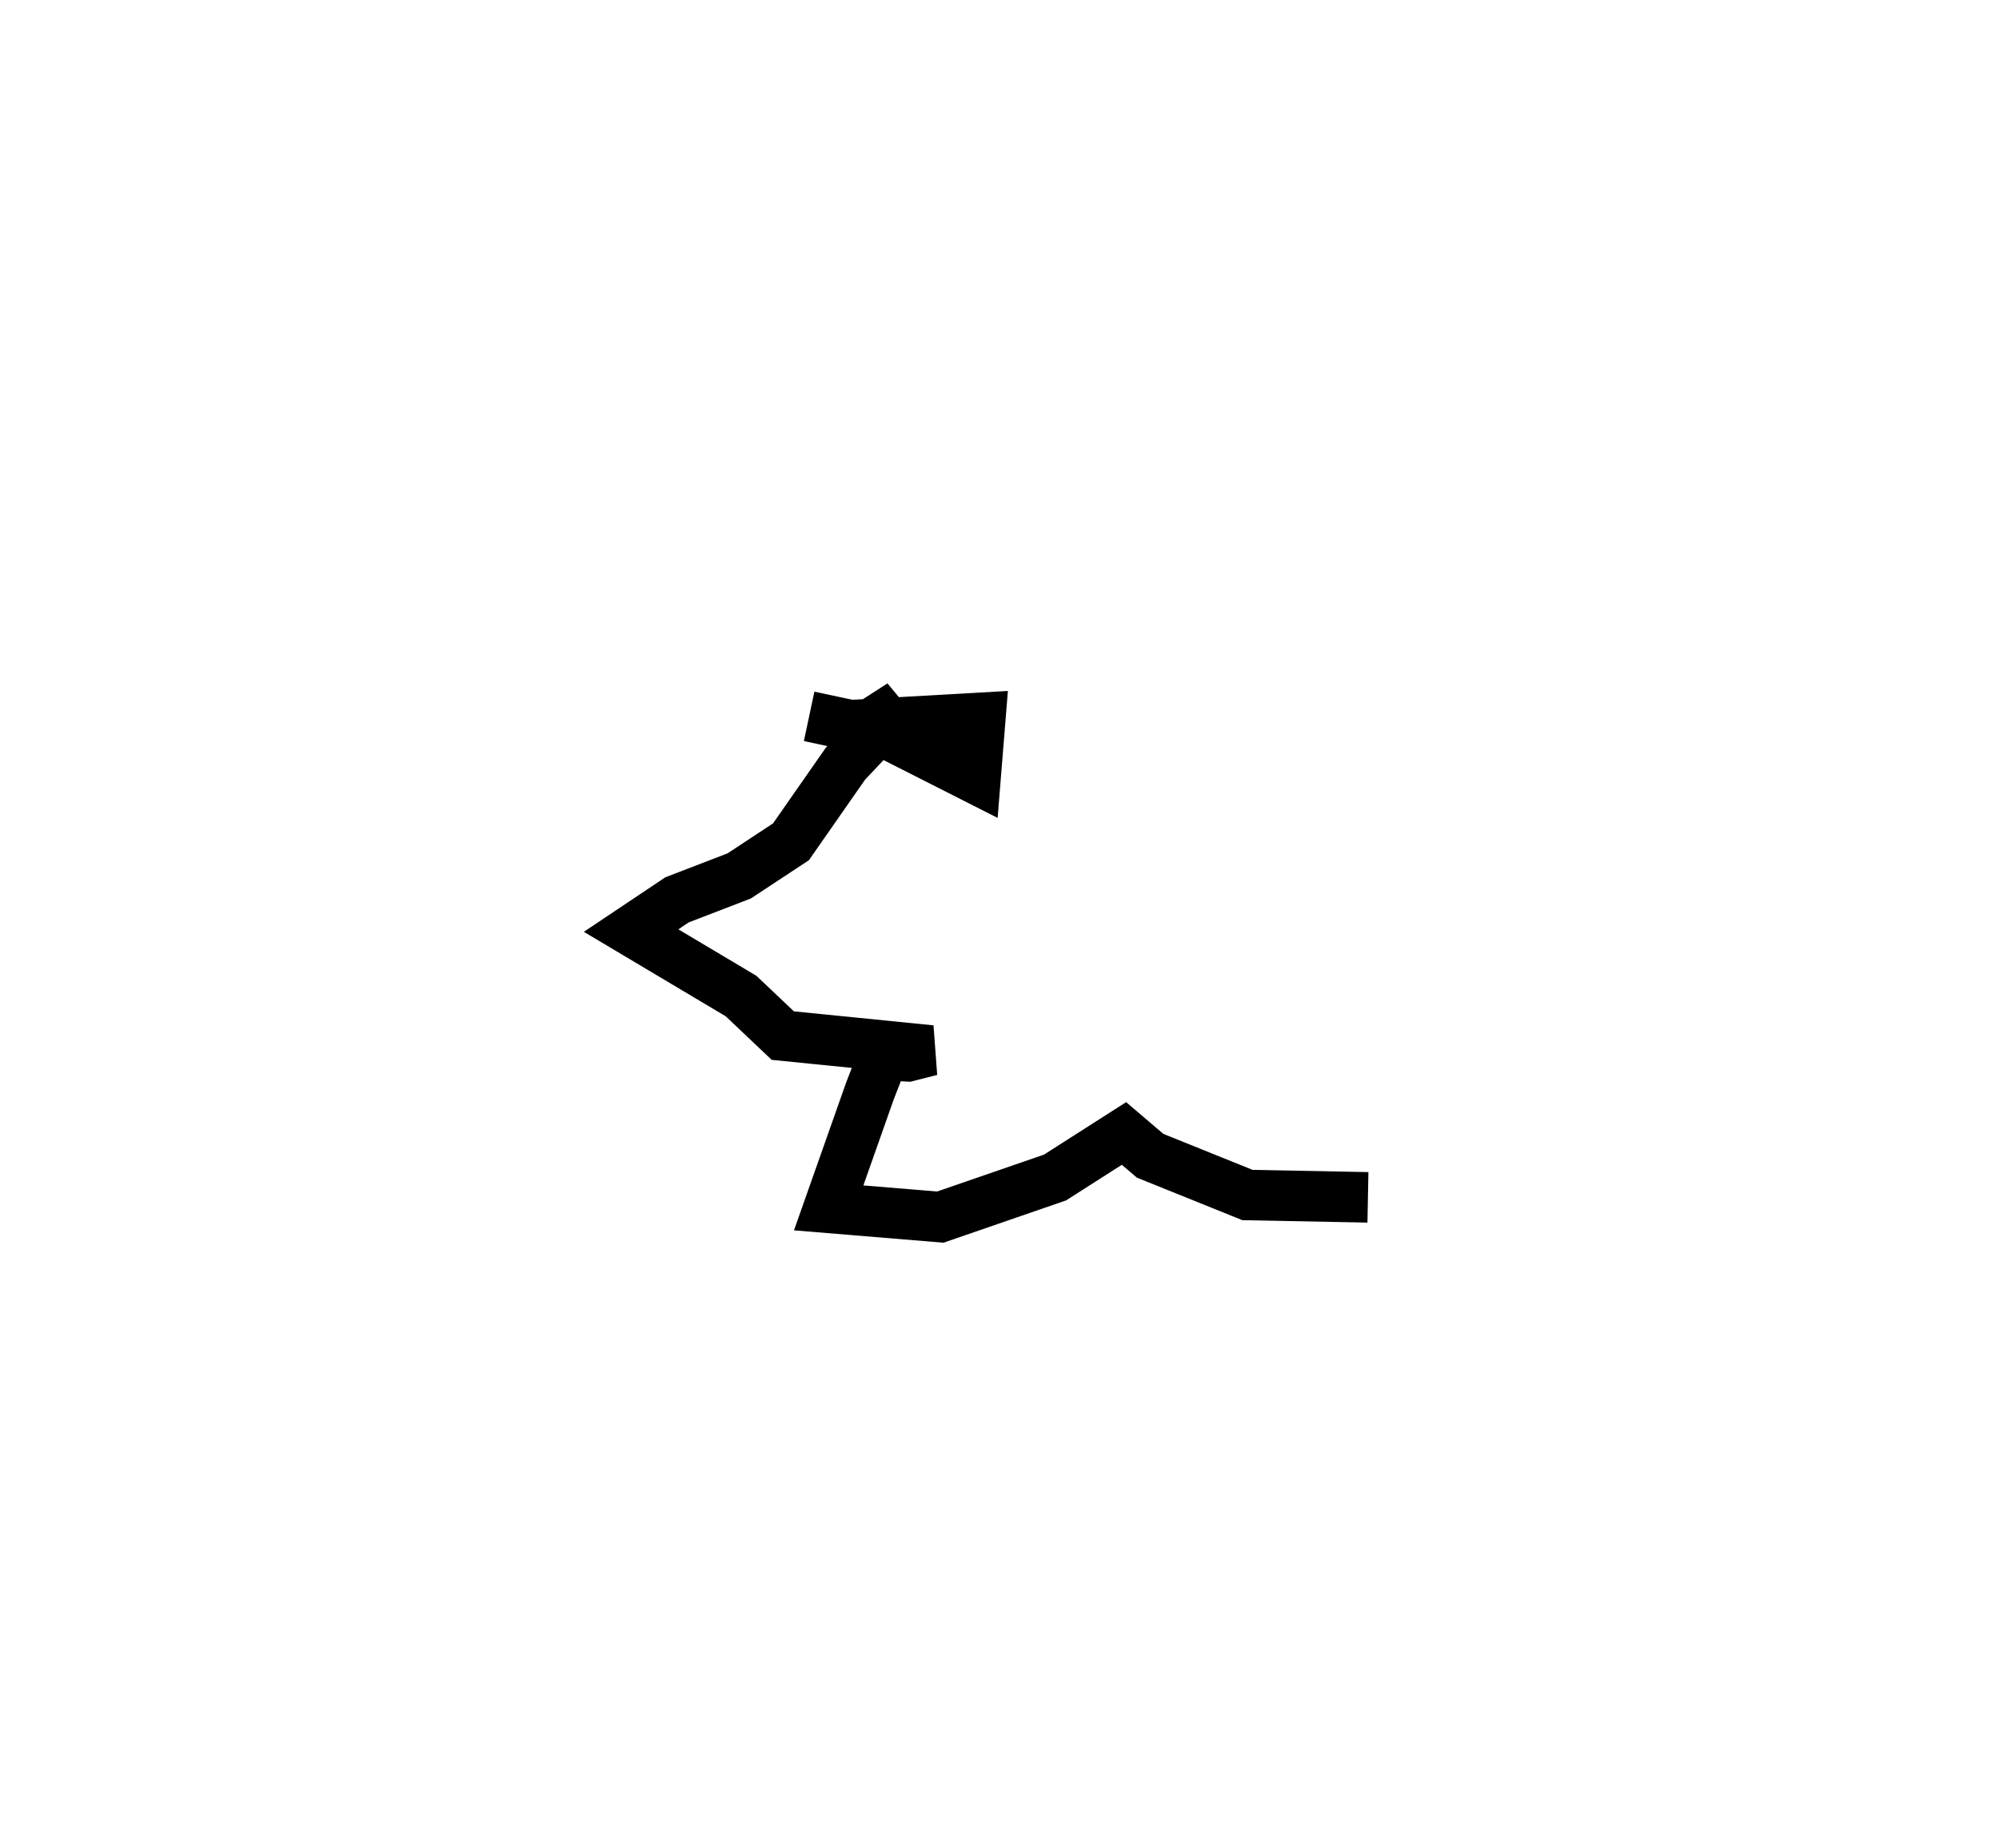 <?xml version="1.0" encoding="utf-8" ?>
<svg baseProfile="full" height="73.21" version="1.1" width="79.188" xmlns="http://www.w3.org/2000/svg" xmlns:ev="http://www.w3.org/2001/xml-events" xmlns:xlink="http://www.w3.org/1999/xlink"><defs /><rect fill="white" height="73.21" width="79.188" x="0" y="0" /><path d="M31.694,25 m0.359,3.376 l1.64,0.349 5.144,-0.292 l-0.194,2.4 -4.188,-2.123 l1.242,-0.799 -2.206,2.34 l-2.158,3.094 -2.051,1.351 l-2.463,0.948 -1.819,1.217 l4.357,2.594 1.652,1.566 l5.871,0.589 -0.919,0.233 l-0.946,-0.052 -0.554,1.424 l-1.634,4.63 4.421,0.366 l4.545,-1.568 2.732,-1.745 l1.036,0.883 3.856,1.555 l4.772,0.092 0.0,0.0 l0.0,0.0 0.0,0.0 l0.0,0.0 0.0,0.0 l0.0,0.0 0.0,0.0 l0.0,0.0 0.0,0.0 l0.0,0.0 0.0,0.0 l0.0,0.0 0.0,0.0 l0.0,0.0 0.0,0.0 l0.0,0.0 0.0,0.0 l0.0,0.0 0.0,0.0 l0.0,0.0 0.0,0.0 l0.0,0.0 0.0,0.0 l0.0,0.0 0.0,0.0 l0.0,0.0 0.0,0.0 l0.0,0.0 0.0,0.0 l0.0,0.0 0.0,0.0 l0.0,0.0 0.0,0.0 l0.0,0.0 0.0,0.0 l0.0,0.0 0.0,0.0 l0.0,0.0 0.0,0.0 l0.0,0.0 0.0,0.0 l0.0,0.0 0.0,0.0 l0.0,0.0 0.0,0.0 l0.0,0.0 0.0,0.0 l0.0,0.0 0.0,0.0 l0.0,0.0 0.0,0.0 l0.0,0.0 0.0,0.0 l0.0,0.0 0.0,0.0 l0.0,0.0 " fill="none" stroke="black" stroke-width="2.0" /></svg>